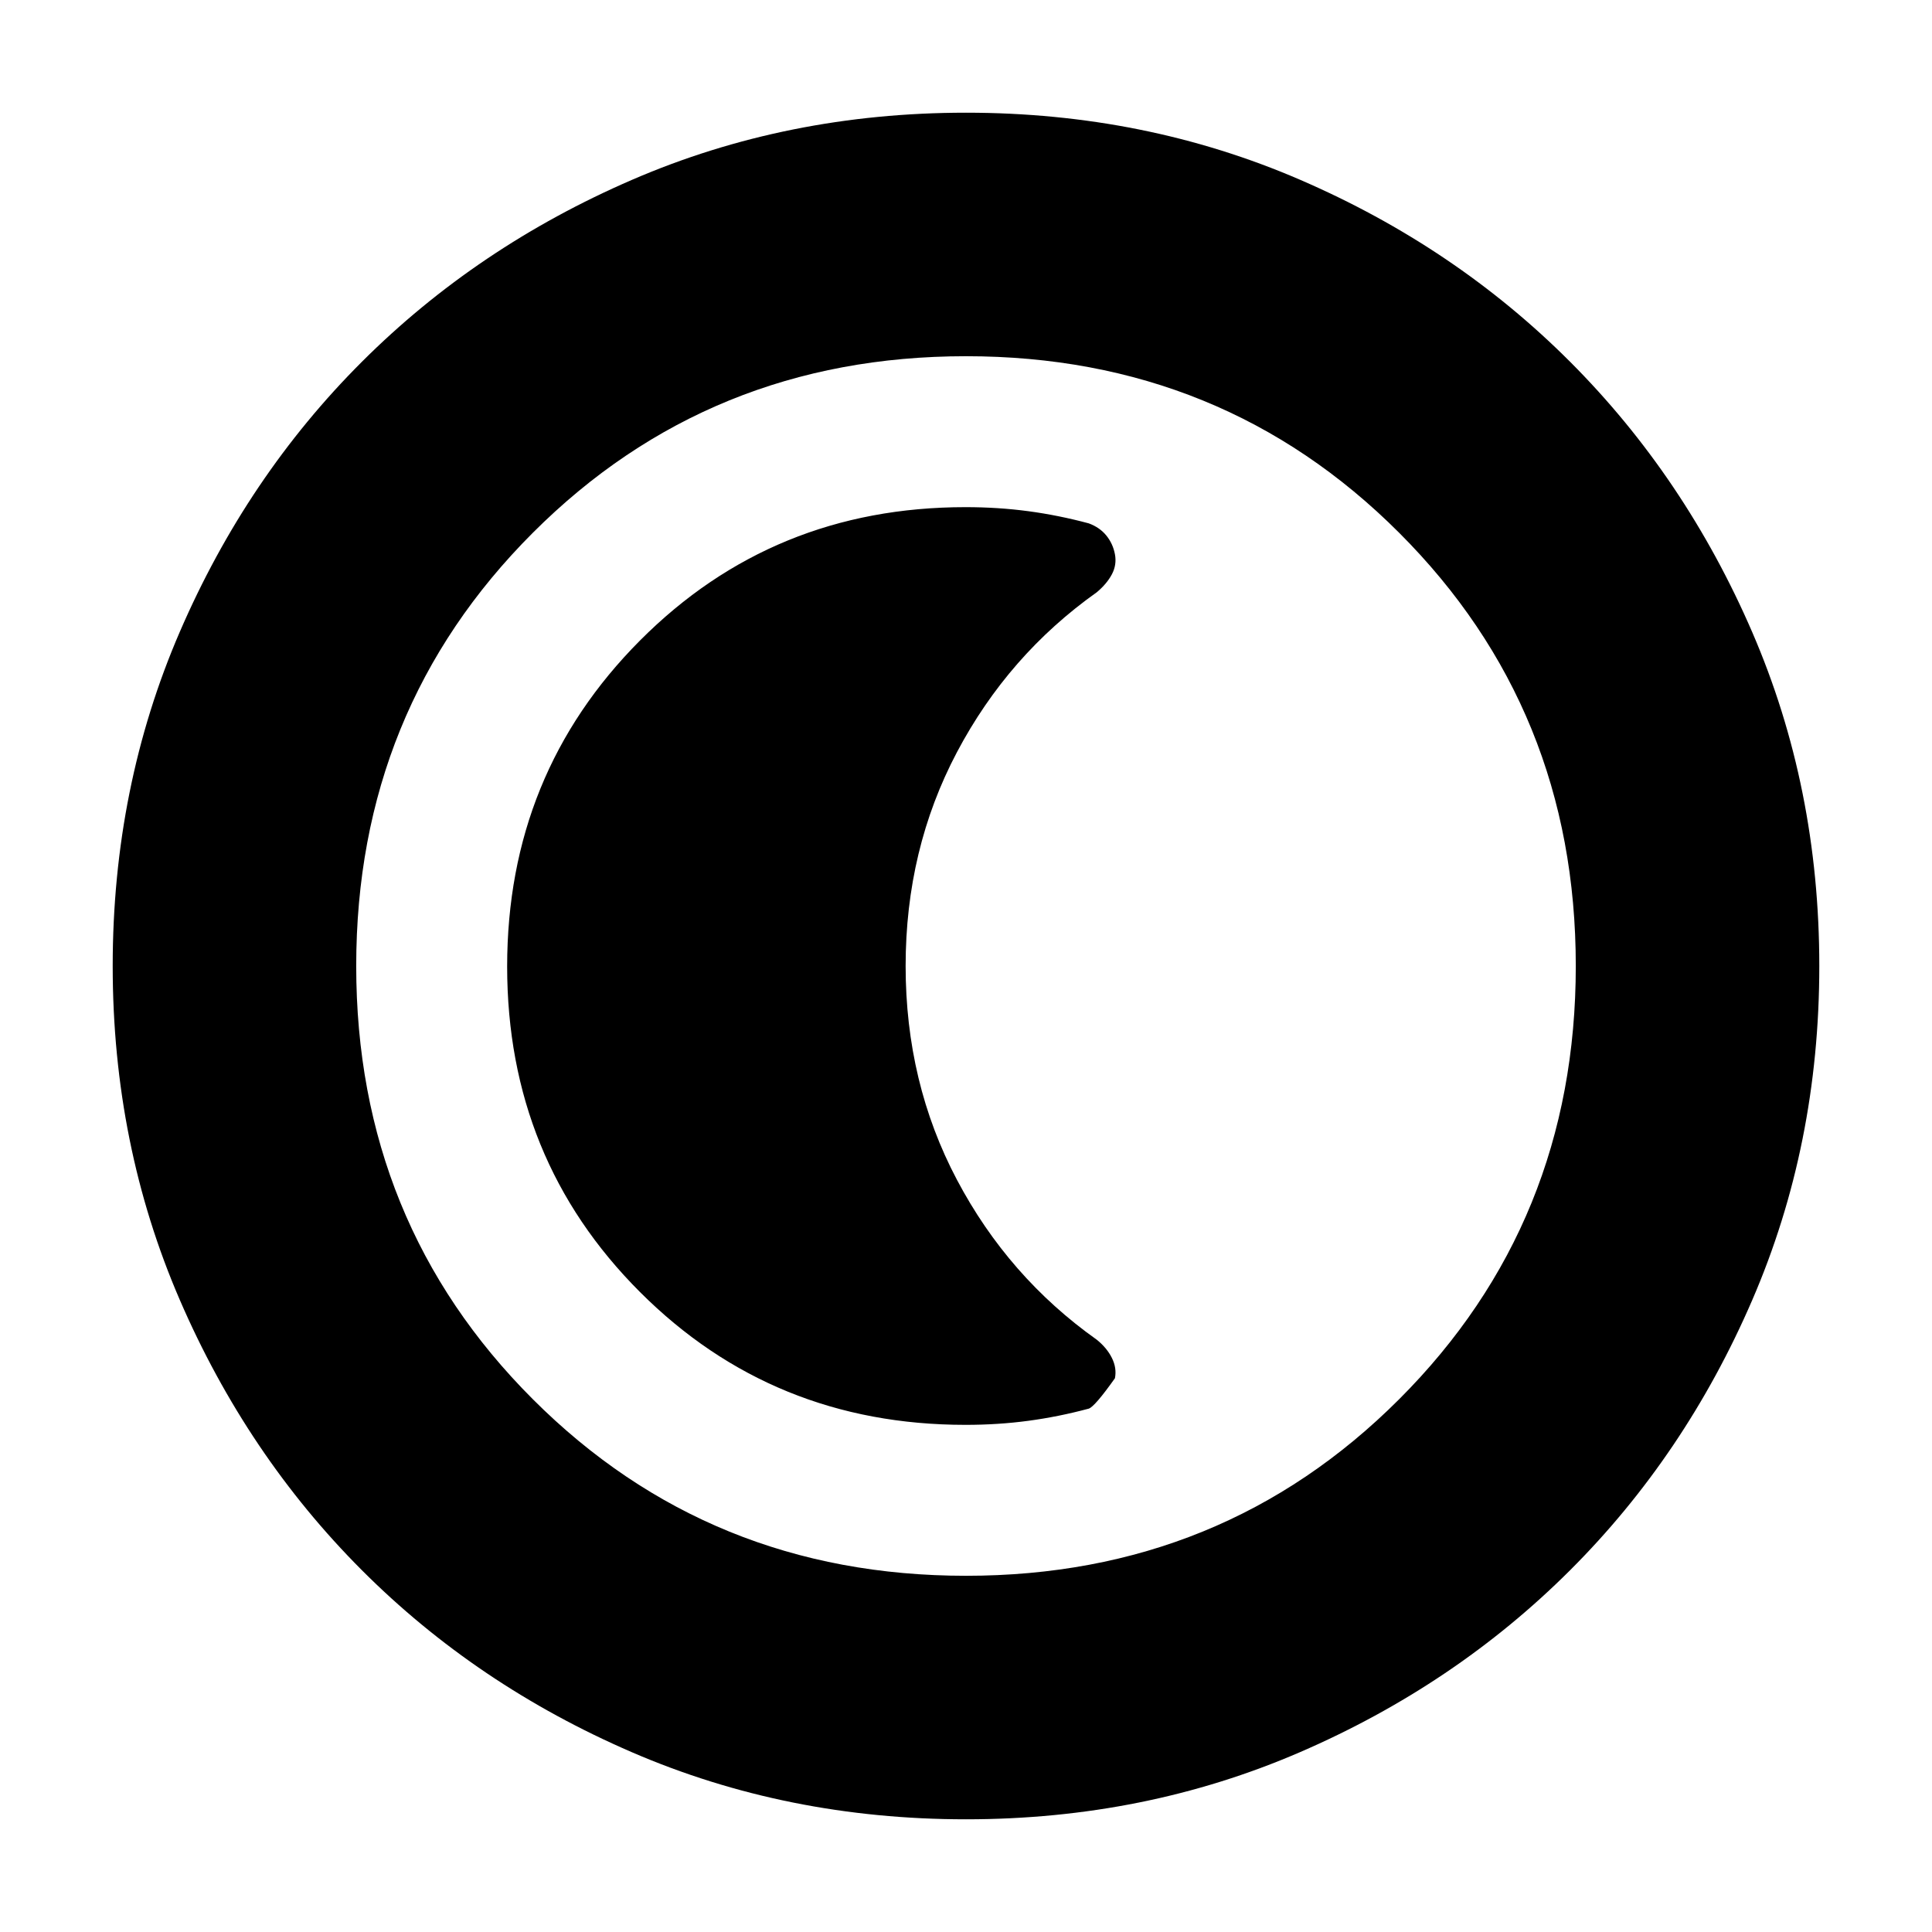<svg xmlns="http://www.w3.org/2000/svg" height="24" viewBox="0 96 960 960" width="24"><path d="M480 1000q-88.907 0-166.053-33.347-77.146-33.346-134.213-90.512-57.067-57.166-90.4-134.241Q56 664.825 56 576q0-88.907 33.347-166.053t90.512-134.213q57.166-57.067 134.241-90.4Q391.175 152 480 152q88.907 0 166.053 33.347 77.146 33.346 134.213 90.512 57.067 57.166 90.4 134.241Q904 487.175 904 576q0 88.906-33.347 166.053-33.346 77.146-90.512 134.213-57.166 57.067-134.241 90.4Q568.825 1000 480 1000Zm0-121q127.5 0 215.25-87.75T783 576q0-127.5-87.75-215.25T480 273q-127.5 0-215.25 87.75T177 576q0 127.5 87.75 215.25T480 879Zm0-303Zm-.273 228Q496 804 511 801.986q15-2.013 30-6.041 3-1.007 13-15.103 1-5.034-1.5-10.068t-7.5-9.055q-44-31.219-69.5-79.482Q450 633.973 450 576q0-57.973 25.5-106.237Q501 421.5 545 390.281q5-4.201 7.5-8.928 2.5-4.726 1.5-9.978t-4.273-9.279q-3.272-4.028-8.727-6.041-15-4.028-30-6.041Q496 348 479.727 348 384 348 318 414.275t-66 161.974Q252 672 318 738t161.727 66Z"/></svg>